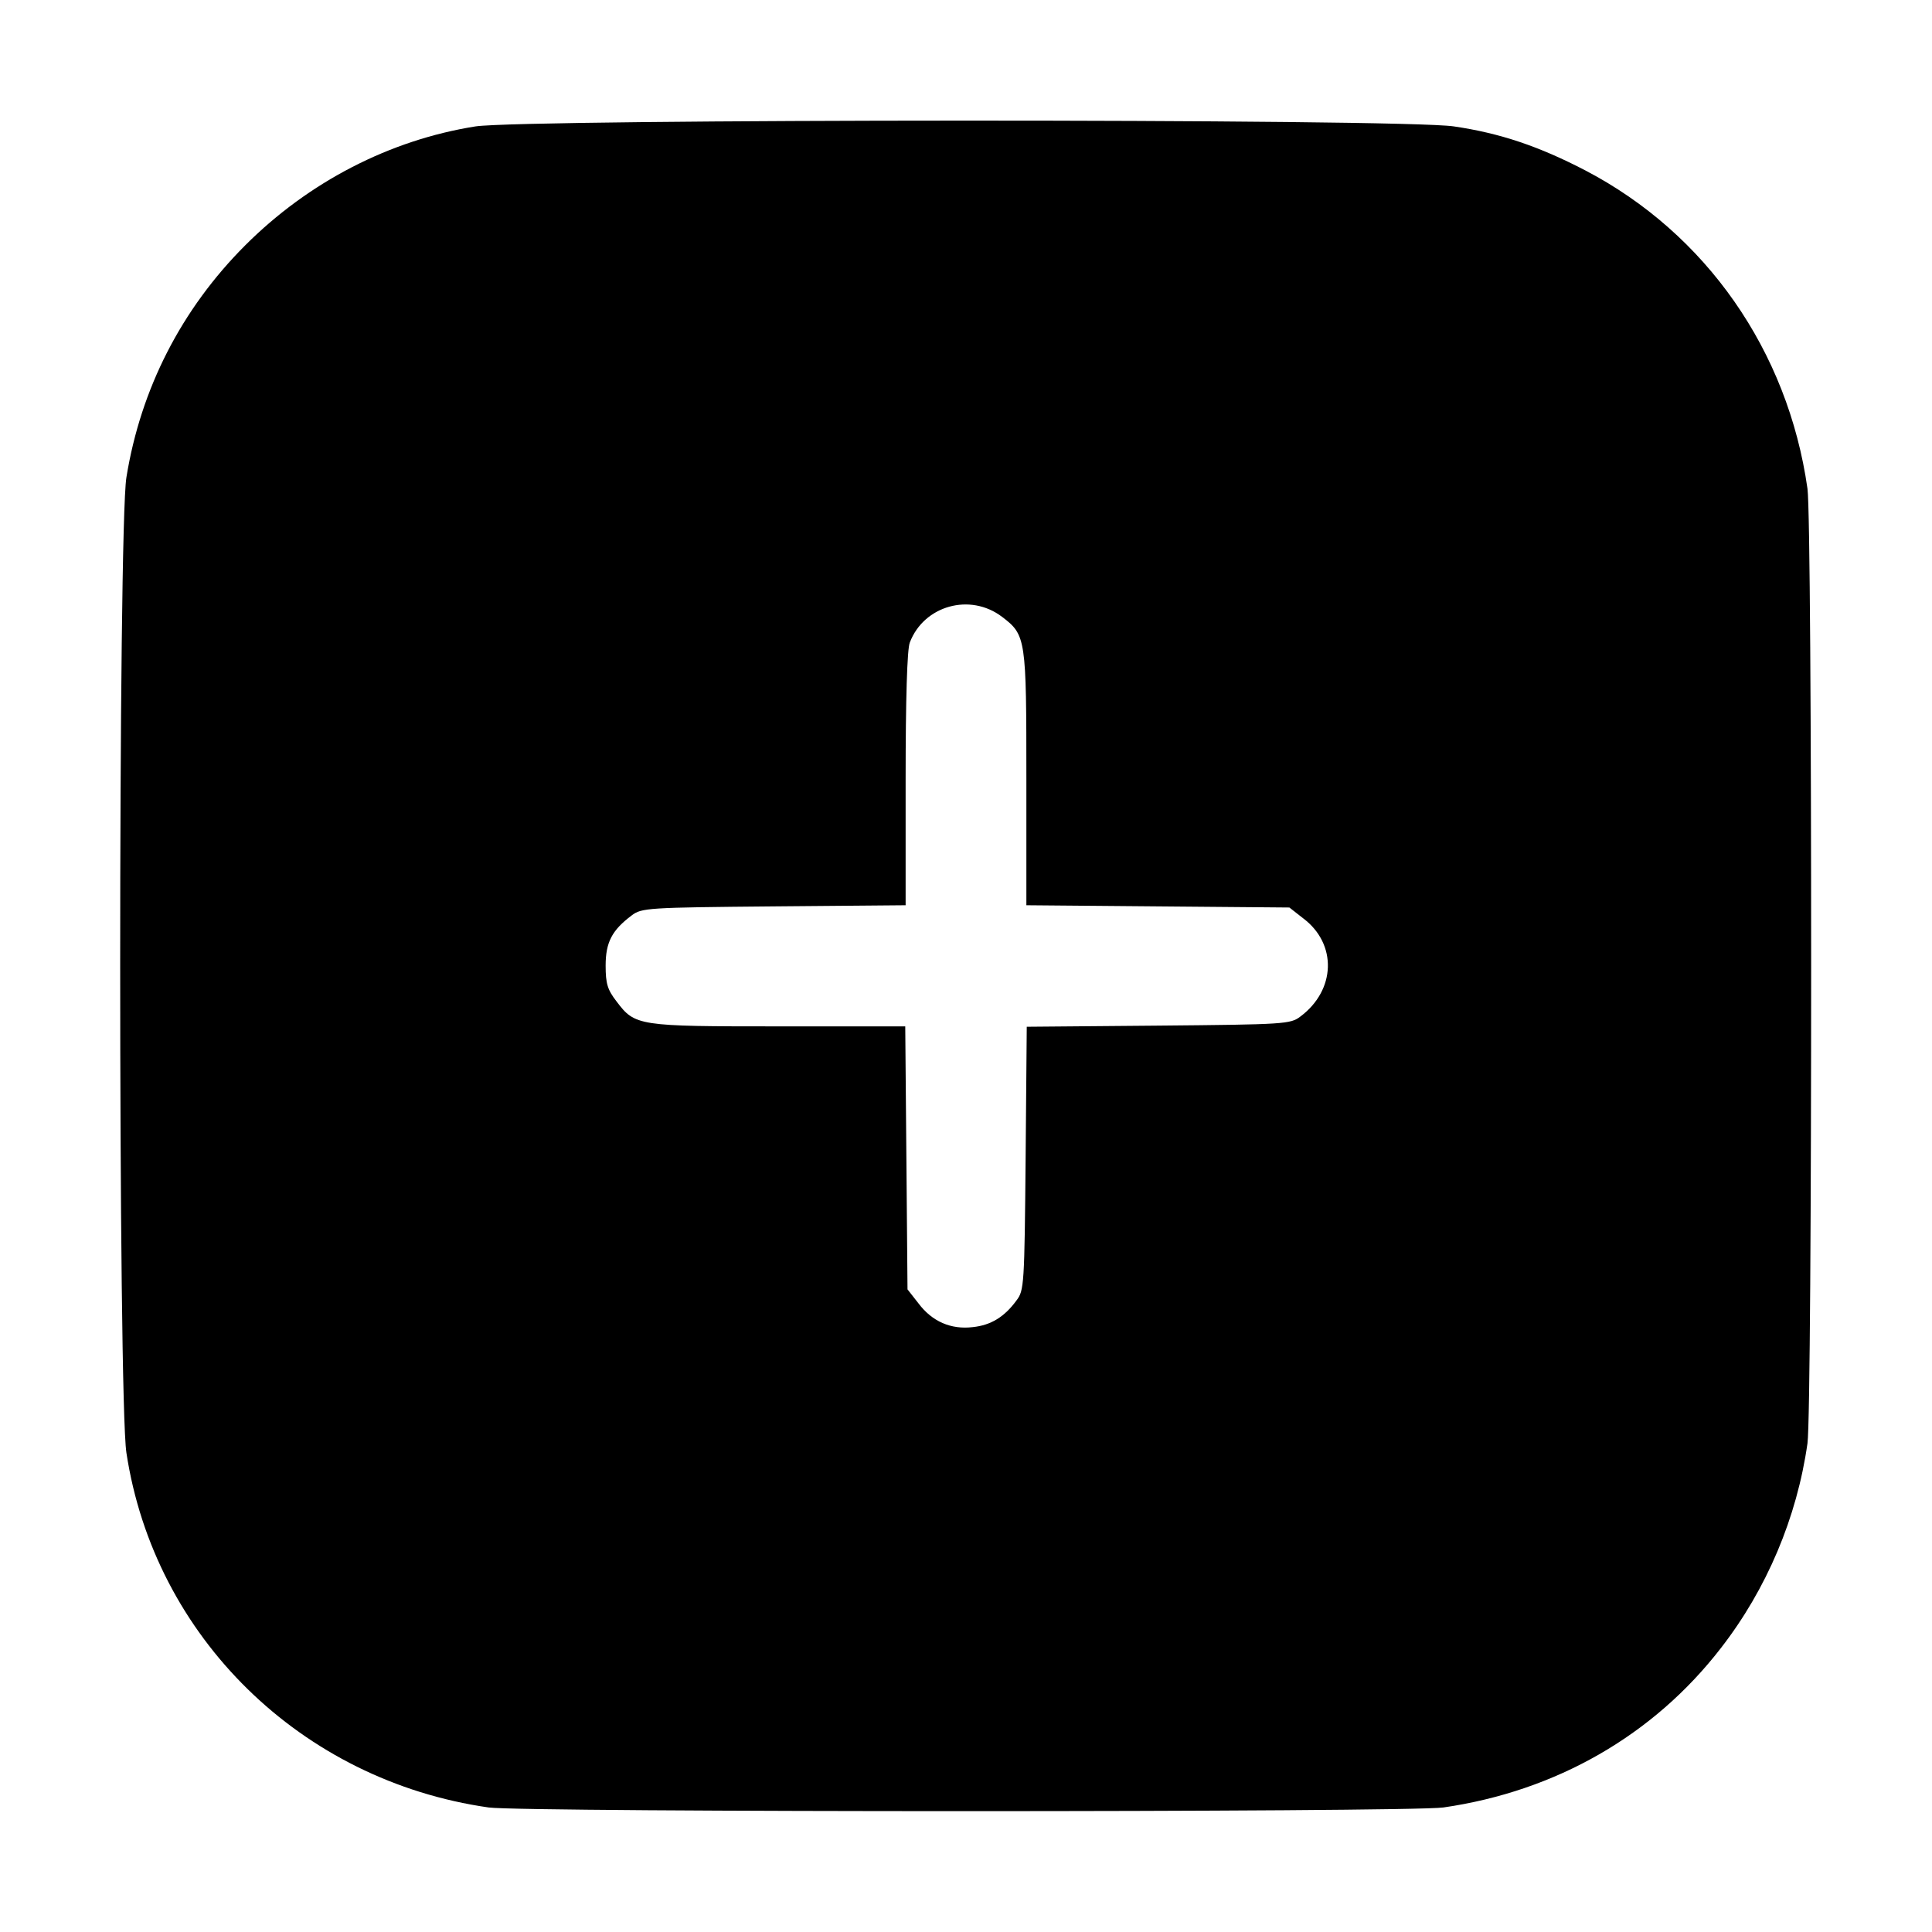 <?xml version="1.0" standalone="no"?>
<!DOCTYPE svg PUBLIC "-//W3C//DTD SVG 20010904//EN"
 "http://www.w3.org/TR/2001/REC-SVG-20010904/DTD/svg10.dtd">
<svg version="1.0" xmlns="http://www.w3.org/2000/svg"
 width="512pt" height="512pt" viewBox="0 0 512 512"
 preserveAspectRatio="xMidYMid meet">

<g transform="translate(0,512) scale(0.1,-0.1)"
fill="#000000" stroke="none">
<path d="M1260 4785 c-227 -36 -442 -147 -610 -315 -169 -169 -277 -380 -315
-615 -22 -133 -22 -2443 0 -2585 74 -488 463 -869 960 -940 95 -13 2435 -13
2530 0 298 43 557 191 736 423 121 156 201 345 229 542 13 95 13 2435 0 2530
-52 366 -269 676 -588 843 -123 64 -226 99 -349 117 -138 21 -2461 20 -2593 0z
m1396 -1300 c63 -48 64 -57 64 -429 l0 -335 348 -3 349 -3 37 -29 c90 -68 86
-190 -8 -260 -26 -20 -42 -21 -376 -24 l-349 -3 -3 -349 c-3 -334 -4 -350 -24
-376 -32 -44 -68 -66 -116 -71 -58 -7 -108 15 -144 63 l-29 37 -3 349 -3 348
-335 0 c-373 0 -381 1 -430 66 -24 31 -29 47 -29 95 0 62 17 94 69 133 26 20
42 21 377 24 l349 3 0 334 c0 212 4 344 11 362 37 98 160 133 245 68z"/>
</g>
</svg>
